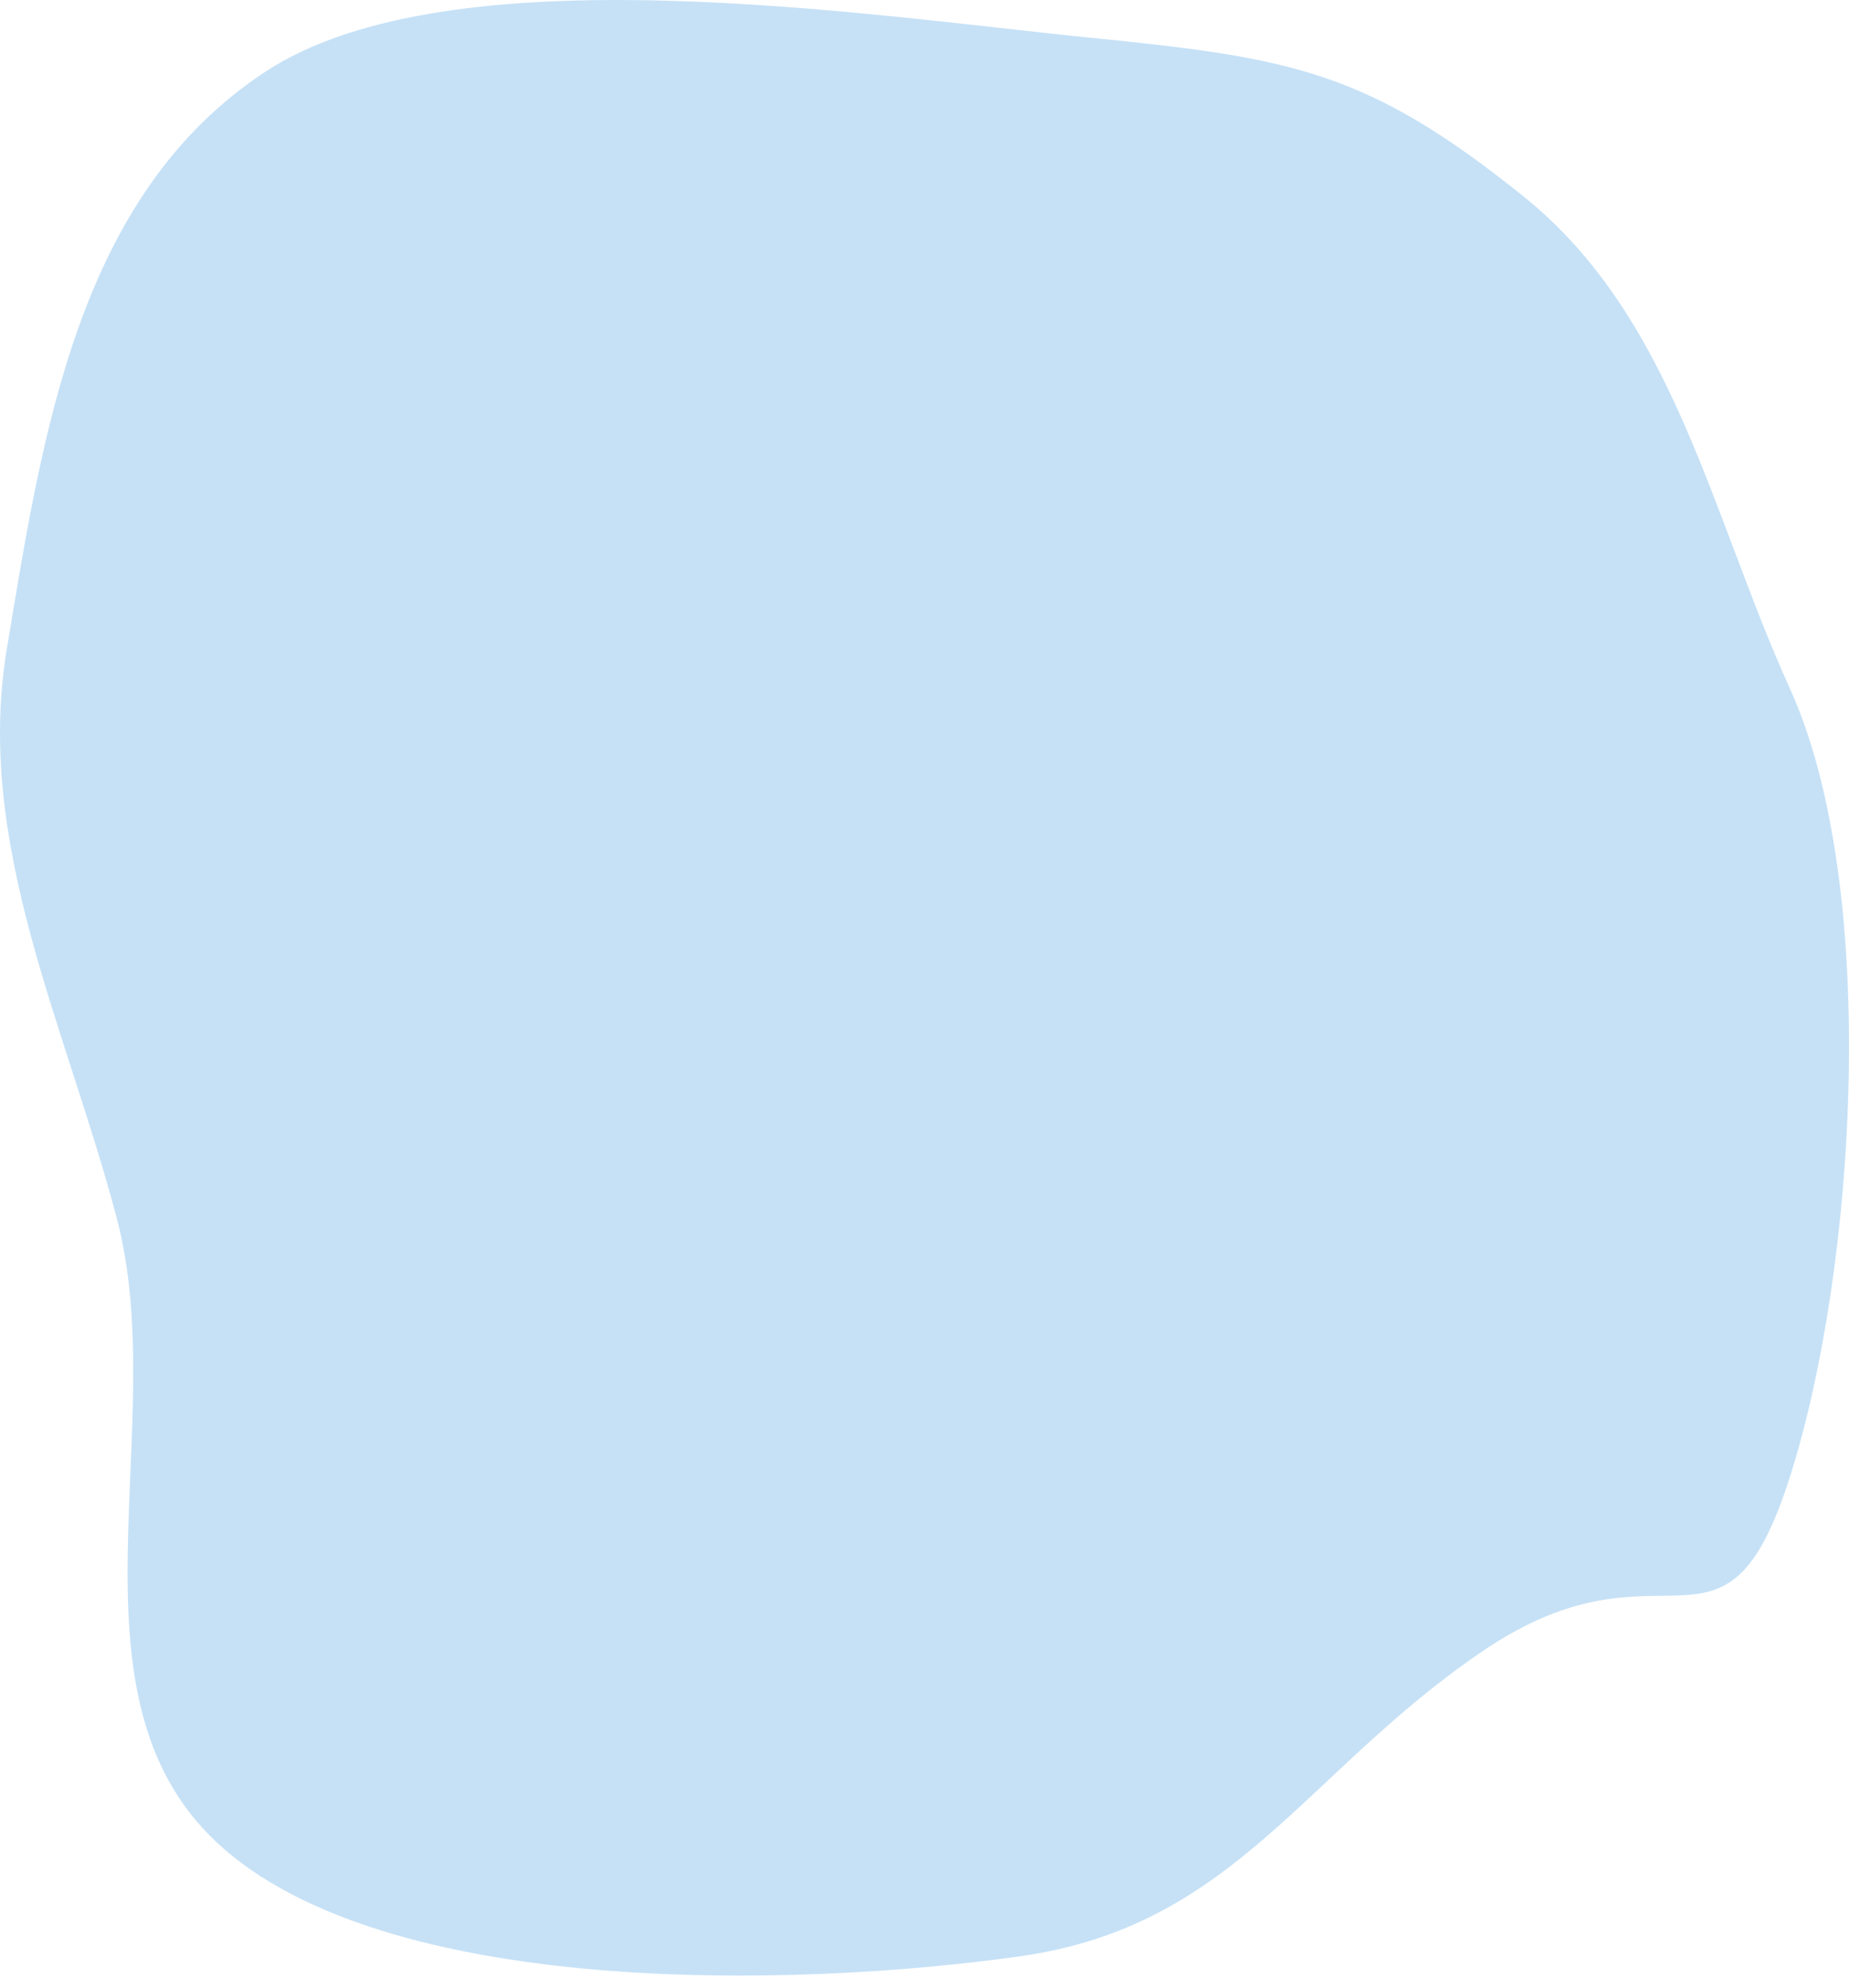 <svg width="120" height="129" viewBox="0 0 120 129" fill="none" xmlns="http://www.w3.org/2000/svg">
<path fill-rule="evenodd" clip-rule="evenodd" d="M70.838 2.456C56.37 1.01 29.274 -3.271 17.22 4.656C5.059 12.653 2.785 28.024 0.44 42.133C-1.666 54.803 4.295 66.616 7.575 79.047C11.14 92.552 3.744 109.959 14.089 119.596C24.885 129.652 51.437 129.055 66.22 126.963C80.166 124.99 84.661 115.012 96.222 107.162C108.115 99.087 111.859 109.349 116.162 95.864C120.469 82.369 122.03 57.605 116.162 44.681C111.038 33.395 108.638 20.588 98.863 12.736C88.757 4.618 83.868 3.757 70.838 2.456Z" fill="#C6E1F6"/>
</svg>
